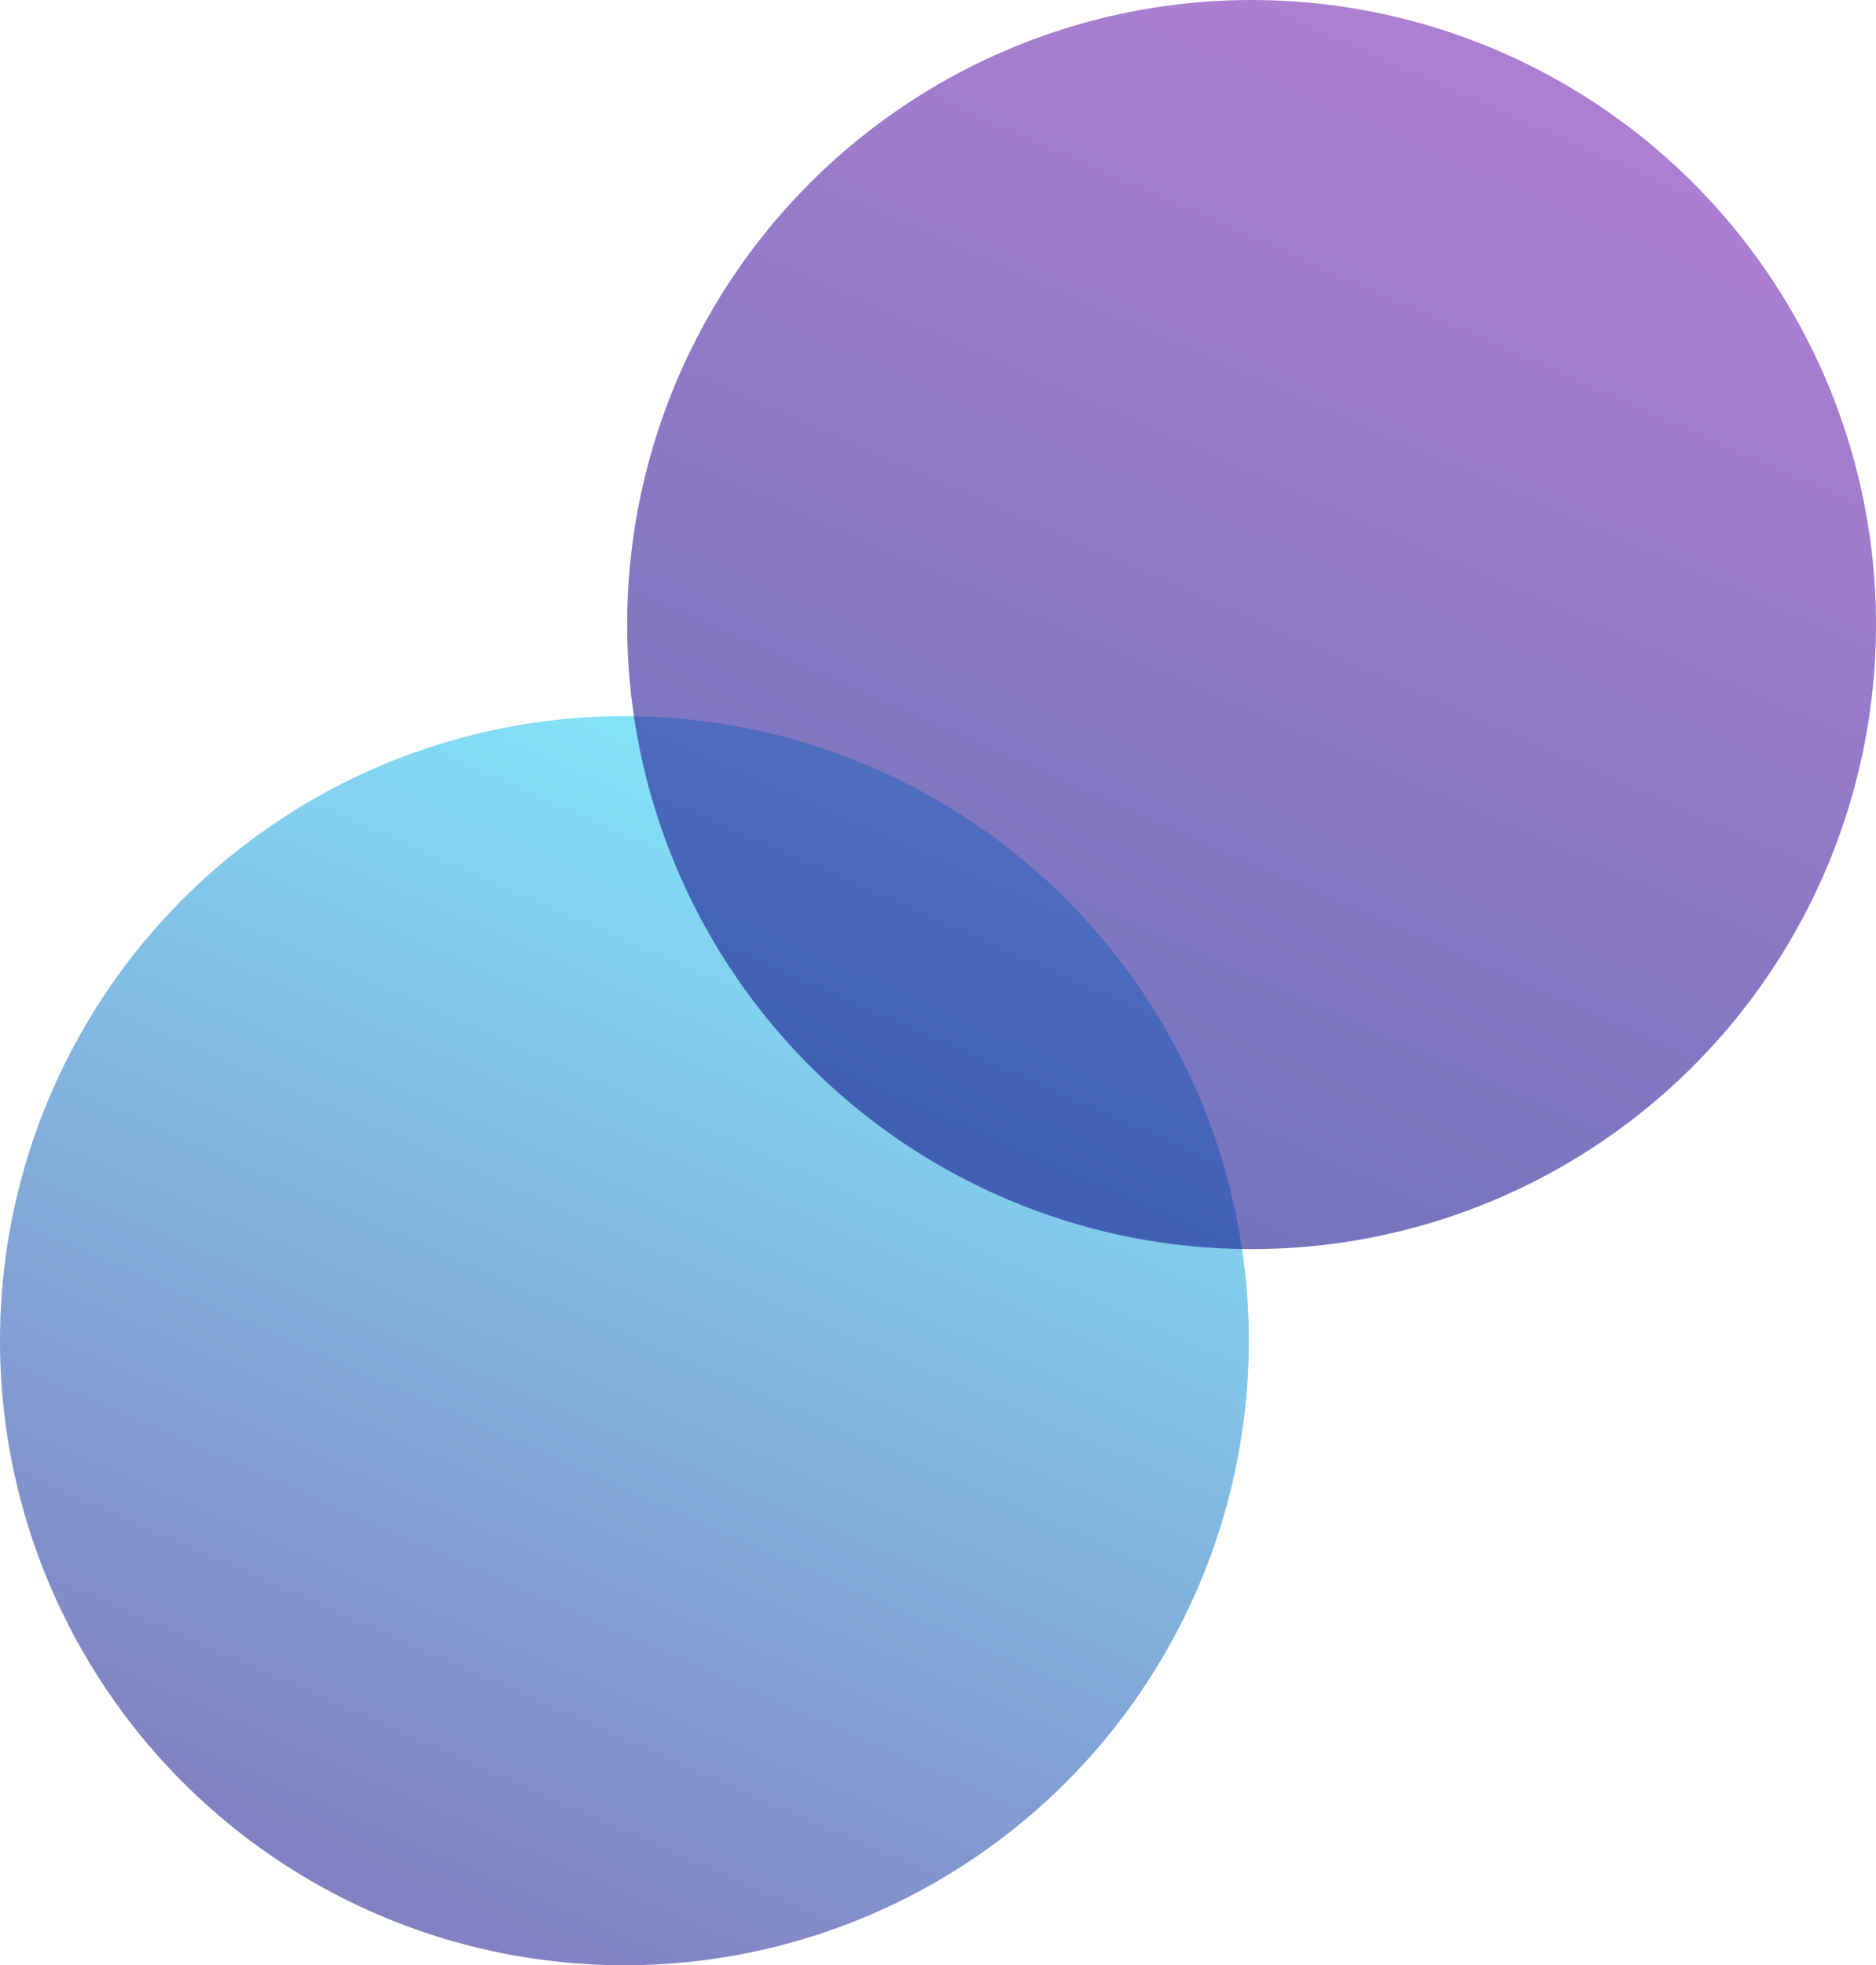 <svg xmlns="http://www.w3.org/2000/svg" xmlns:xlink="http://www.w3.org/1999/xlink" width="338" height="354" viewBox="0 0 338 354">
  <defs>
    <linearGradient id="linear-gradient" x1="0.283" y1="0.907" x2="0.655" y2="0.063" gradientUnits="objectBoundingBox">
      <stop offset="0" stop-color="#15178f"/>
      <stop offset="1" stop-color="#18ccf5"/>
    </linearGradient>
    <linearGradient id="linear-gradient-2" x1="0.283" y1="0.907" x2="0.655" y2="0.063" gradientUnits="objectBoundingBox">
      <stop offset="0" stop-color="#15178f"/>
      <stop offset="1" stop-color="#7529b3"/>
    </linearGradient>
  </defs>
  <g id="Group_124" data-name="Group 124" transform="translate(-782 -1736)">
    <circle id="Ellipse_37" data-name="Ellipse 37" cx="112.5" cy="112.5" r="112.5" transform="translate(782 1865)" opacity="0.536" fill="url(#linear-gradient)"/>
    <circle id="Ellipse_29" data-name="Ellipse 29" cx="112.5" cy="112.5" r="112.5" transform="translate(895 1736)" opacity="0.6" fill="url(#linear-gradient-2)"/>
  </g>
</svg>
